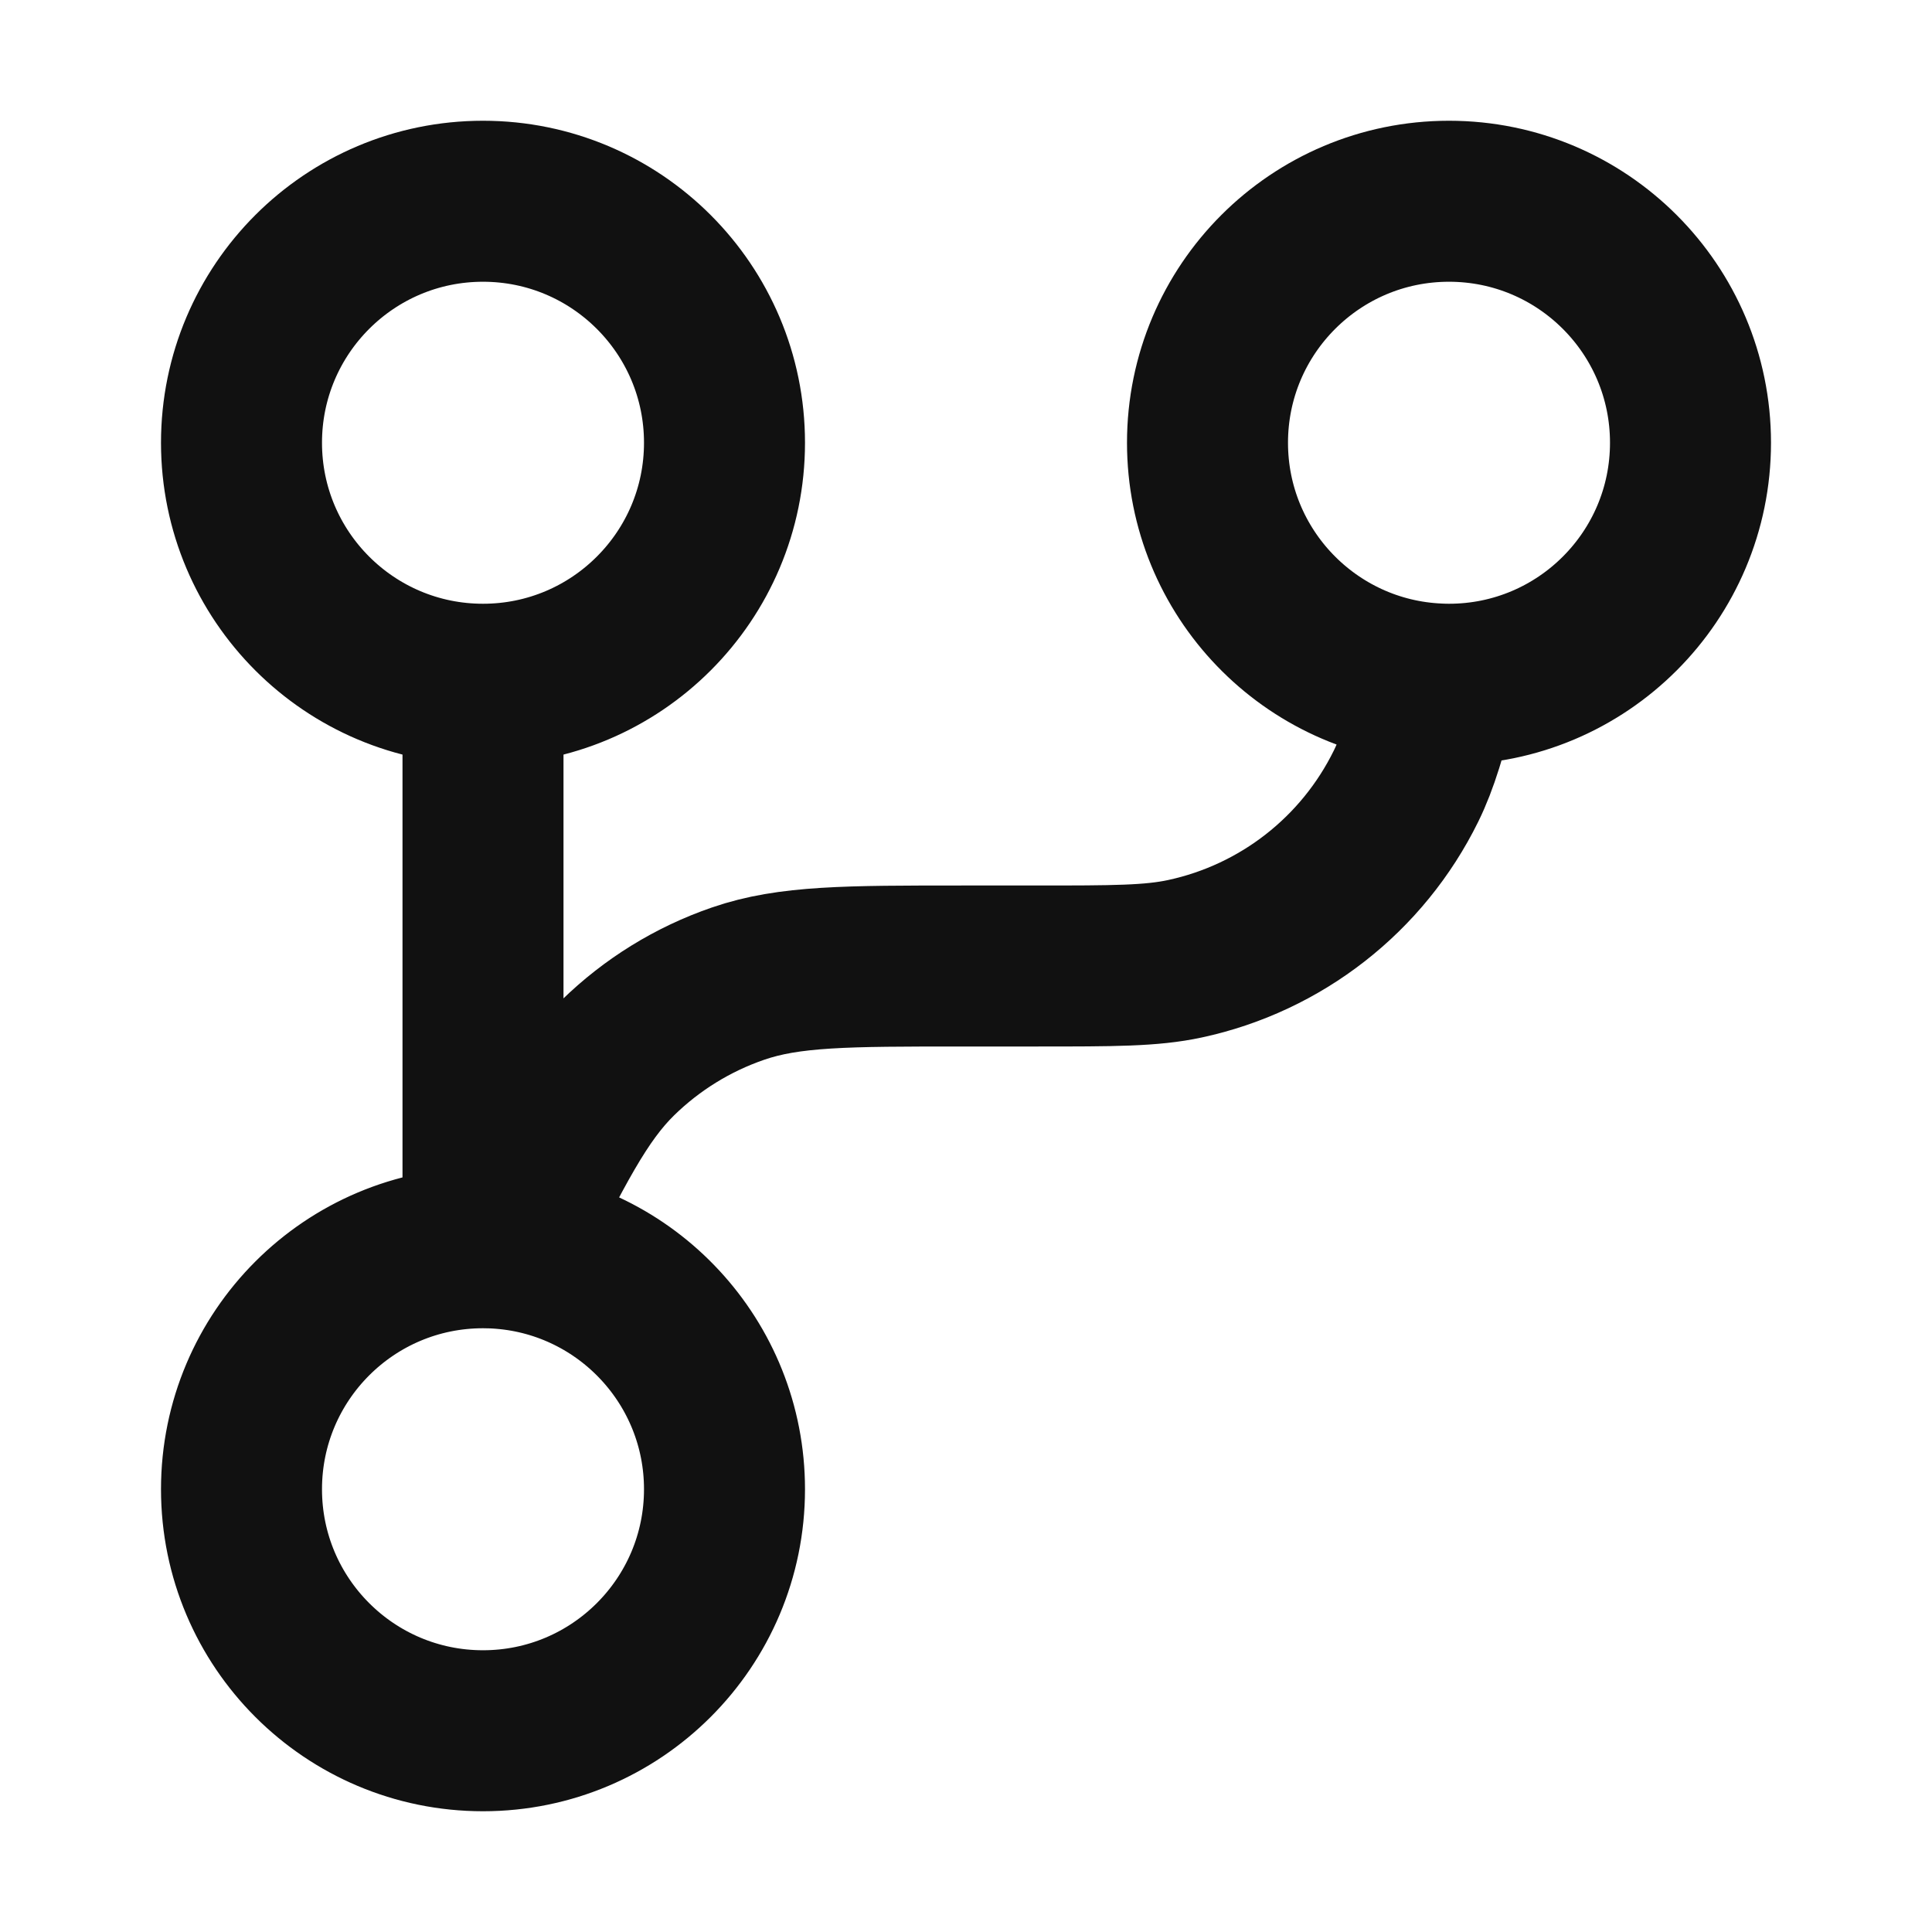 <svg width="24" height="24" viewBox="0 0 24 24" fill="none" xmlns="http://www.w3.org/2000/svg">
<path d="M6 15.5V8.5M6 15.5C4.343 15.5 3 16.843 3 18.5C3 20.157 4.343 21.5 6 21.5C7.657 21.5 9 20.157 9 18.5C9 16.926 7.787 15.635 6.245 15.51M6 15.5C6.083 15.5 6.164 15.503 6.245 15.51M6 8.5C7.657 8.5 9 7.157 9 5.5C9 3.843 7.657 2.5 6 2.5C4.343 2.5 3 3.843 3 5.5C3 7.157 4.343 8.5 6 8.5ZM17.875 8.497C17.721 9.102 17.617 9.459 17.466 9.766C16.926 10.863 15.915 11.653 14.72 11.91C14.303 12 13.828 12 12.877 12H11.955C10.52 12 9.802 12 9.168 12.219C8.607 12.412 8.097 12.727 7.673 13.142C7.198 13.608 6.878 14.244 6.245 15.51M17.875 8.497C17.916 8.499 17.958 8.5 18 8.5C19.657 8.5 21 7.157 21 5.5C21 3.843 19.657 2.5 18 2.5C16.343 2.5 15 3.843 15 5.5C15 7.115 16.276 8.432 17.875 8.497Z" stroke="#111111" stroke-width="2" stroke-linecap="round" stroke-linejoin="round"/>
</svg>
